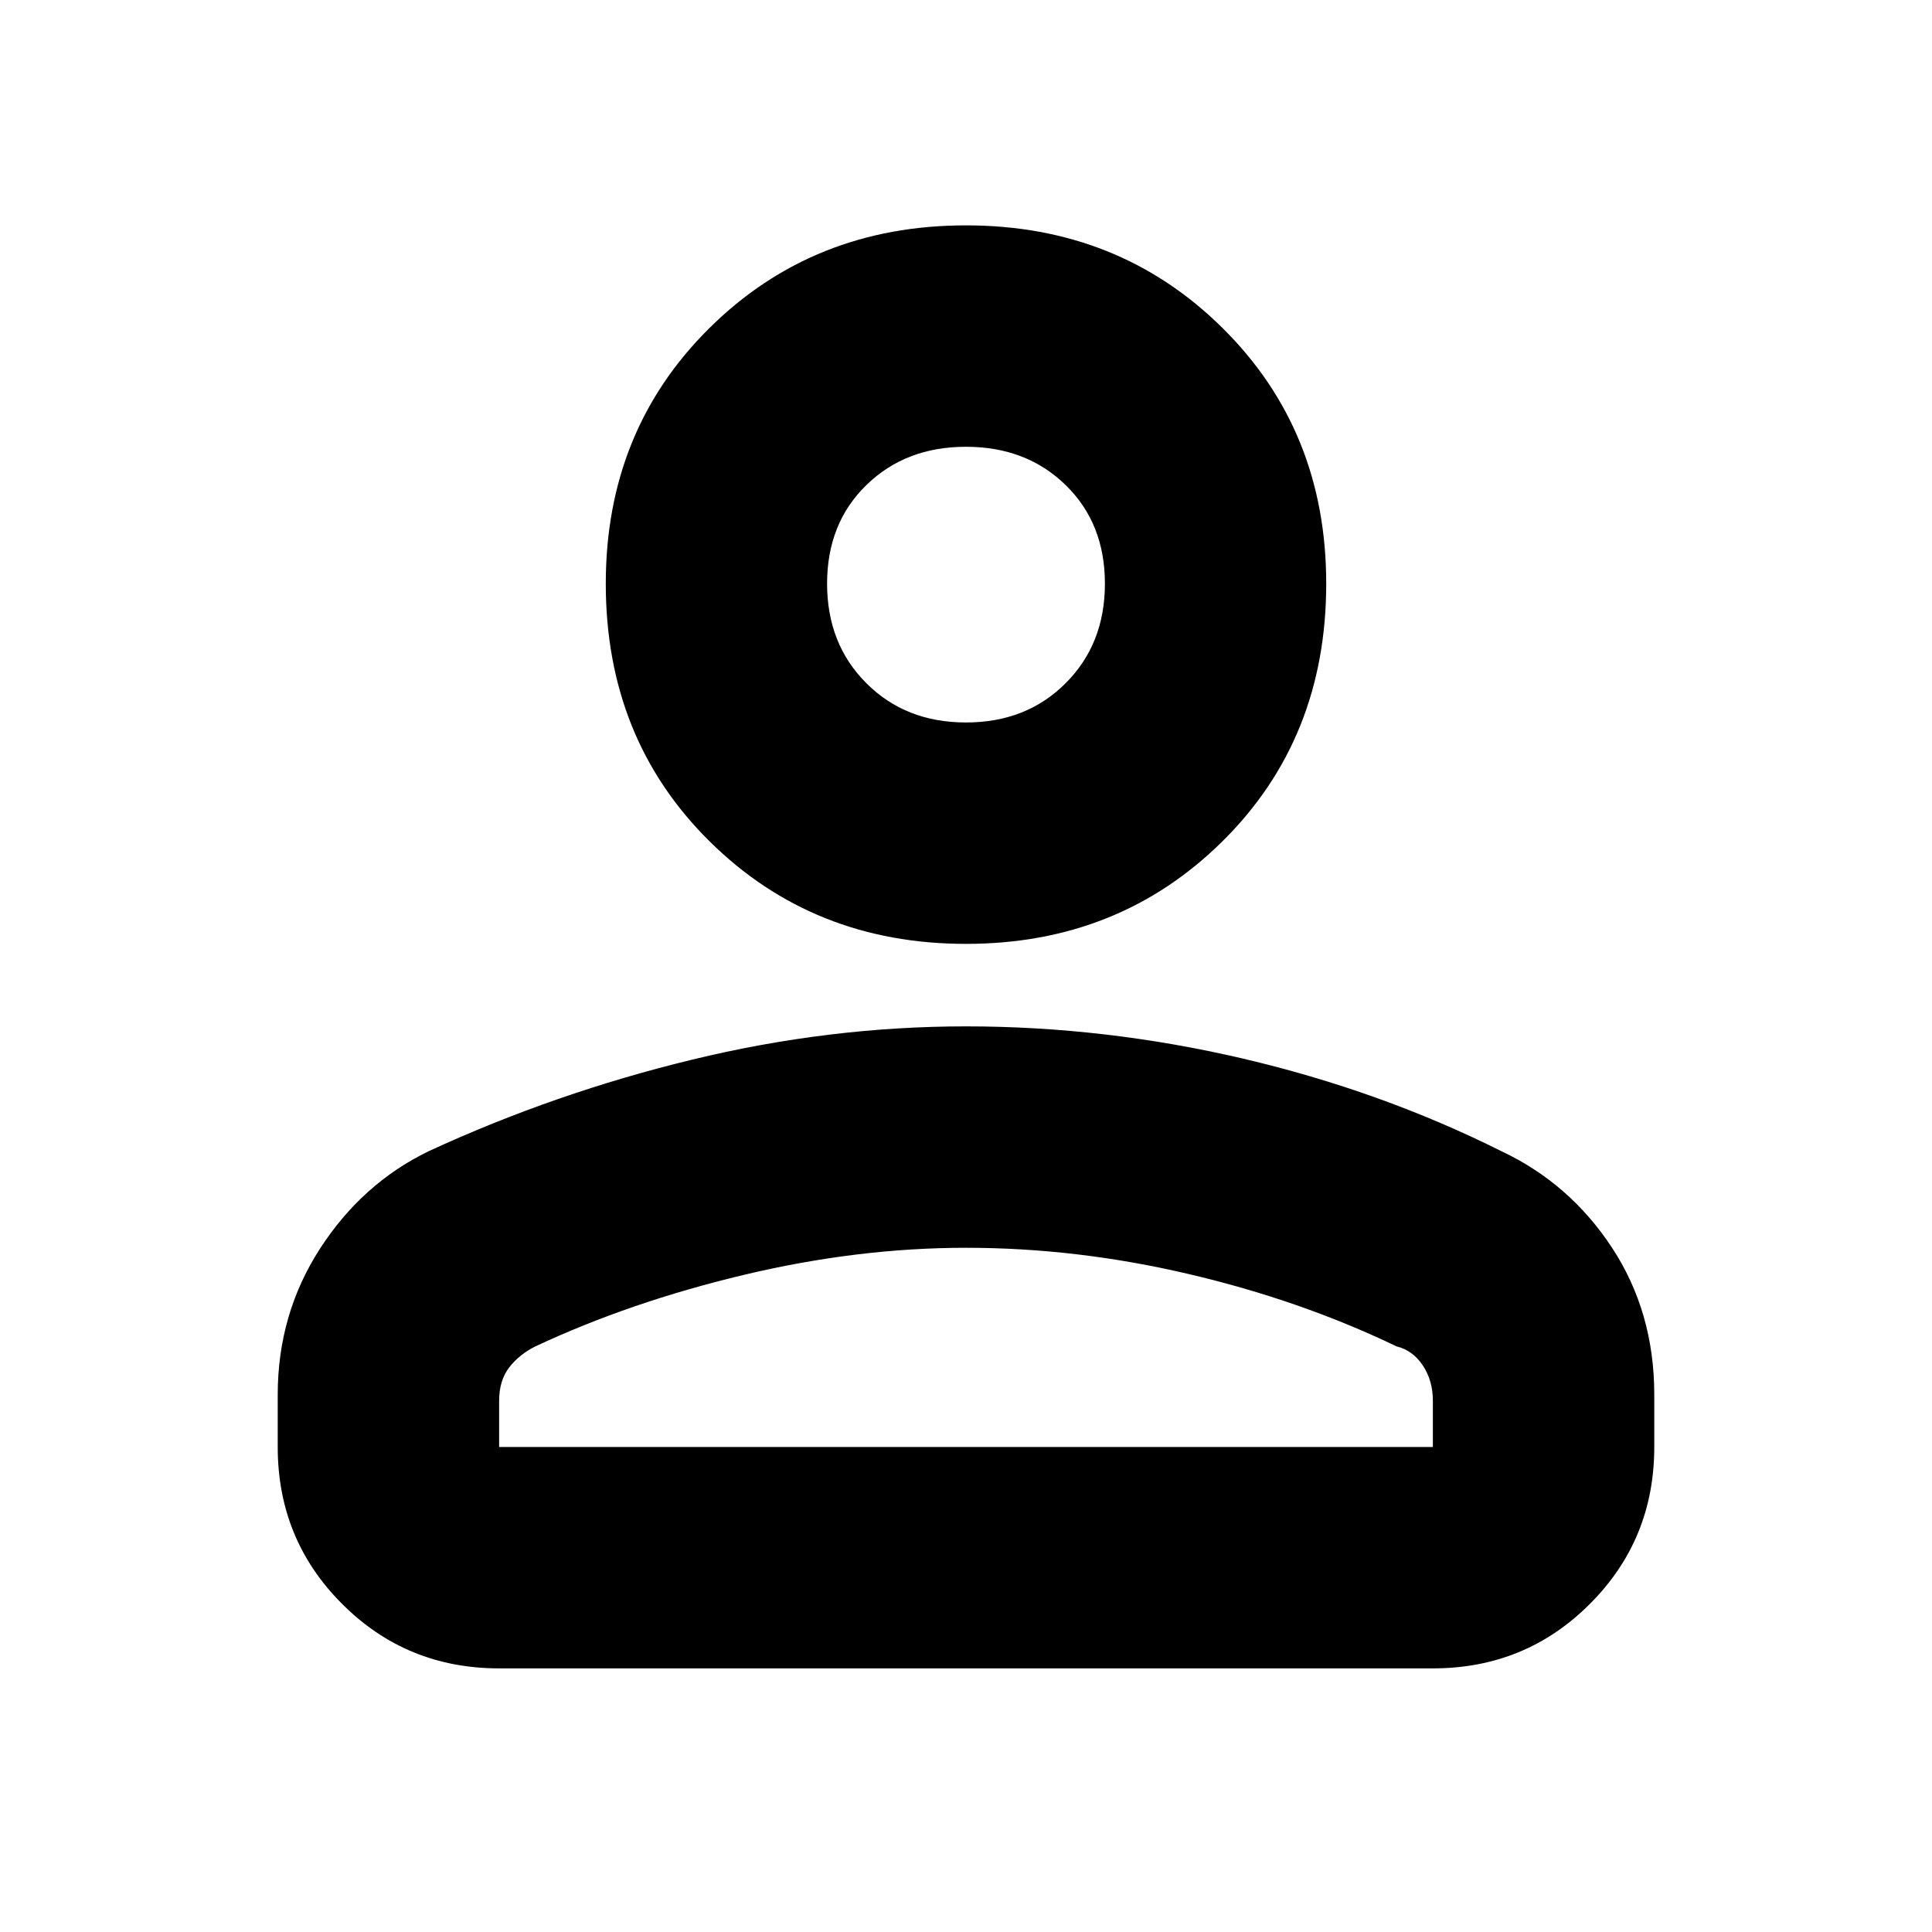 <svg xmlns="http://www.w3.org/2000/svg" height="20" width="20"><path d="M10 9.771q-1.583 0-2.656-1.063-1.073-1.062-1.073-2.666 0-1.584 1.073-2.646Q8.417 2.333 10 2.333q1.583 0 2.656 1.063 1.073 1.062 1.073 2.646 0 1.604-1.073 2.666Q11.583 9.771 10 9.771Zm4.833 7.5H5.167q-.959 0-1.625-.667-.667-.666-.667-1.625v-.541q0-.834.437-1.511.438-.677 1.126-1.01 1.312-.605 2.729-.948 1.416-.344 2.833-.344 1.438 0 2.865.333 1.427.334 2.677.959.708.333 1.146 1 .437.666.437 1.521v.541q0 .959-.667 1.625-.666.667-1.625.667Zm-9.666-2.292h9.666V14.5q0-.208-.104-.365-.104-.156-.271-.197-1-.48-2.156-.75-1.156-.271-2.302-.271-1.125 0-2.302.281t-2.156.74q-.167.083-.271.218-.104.136-.104.344ZM10 7.479q.625 0 1.031-.406.407-.406.407-1.031 0-.625-.407-1.021-.406-.396-1.031-.396-.625 0-1.031.396-.407.396-.407 1.021 0 .625.407 1.031.406.406 1.031.406Zm0-1.437Zm0 8.937Z"/></svg>